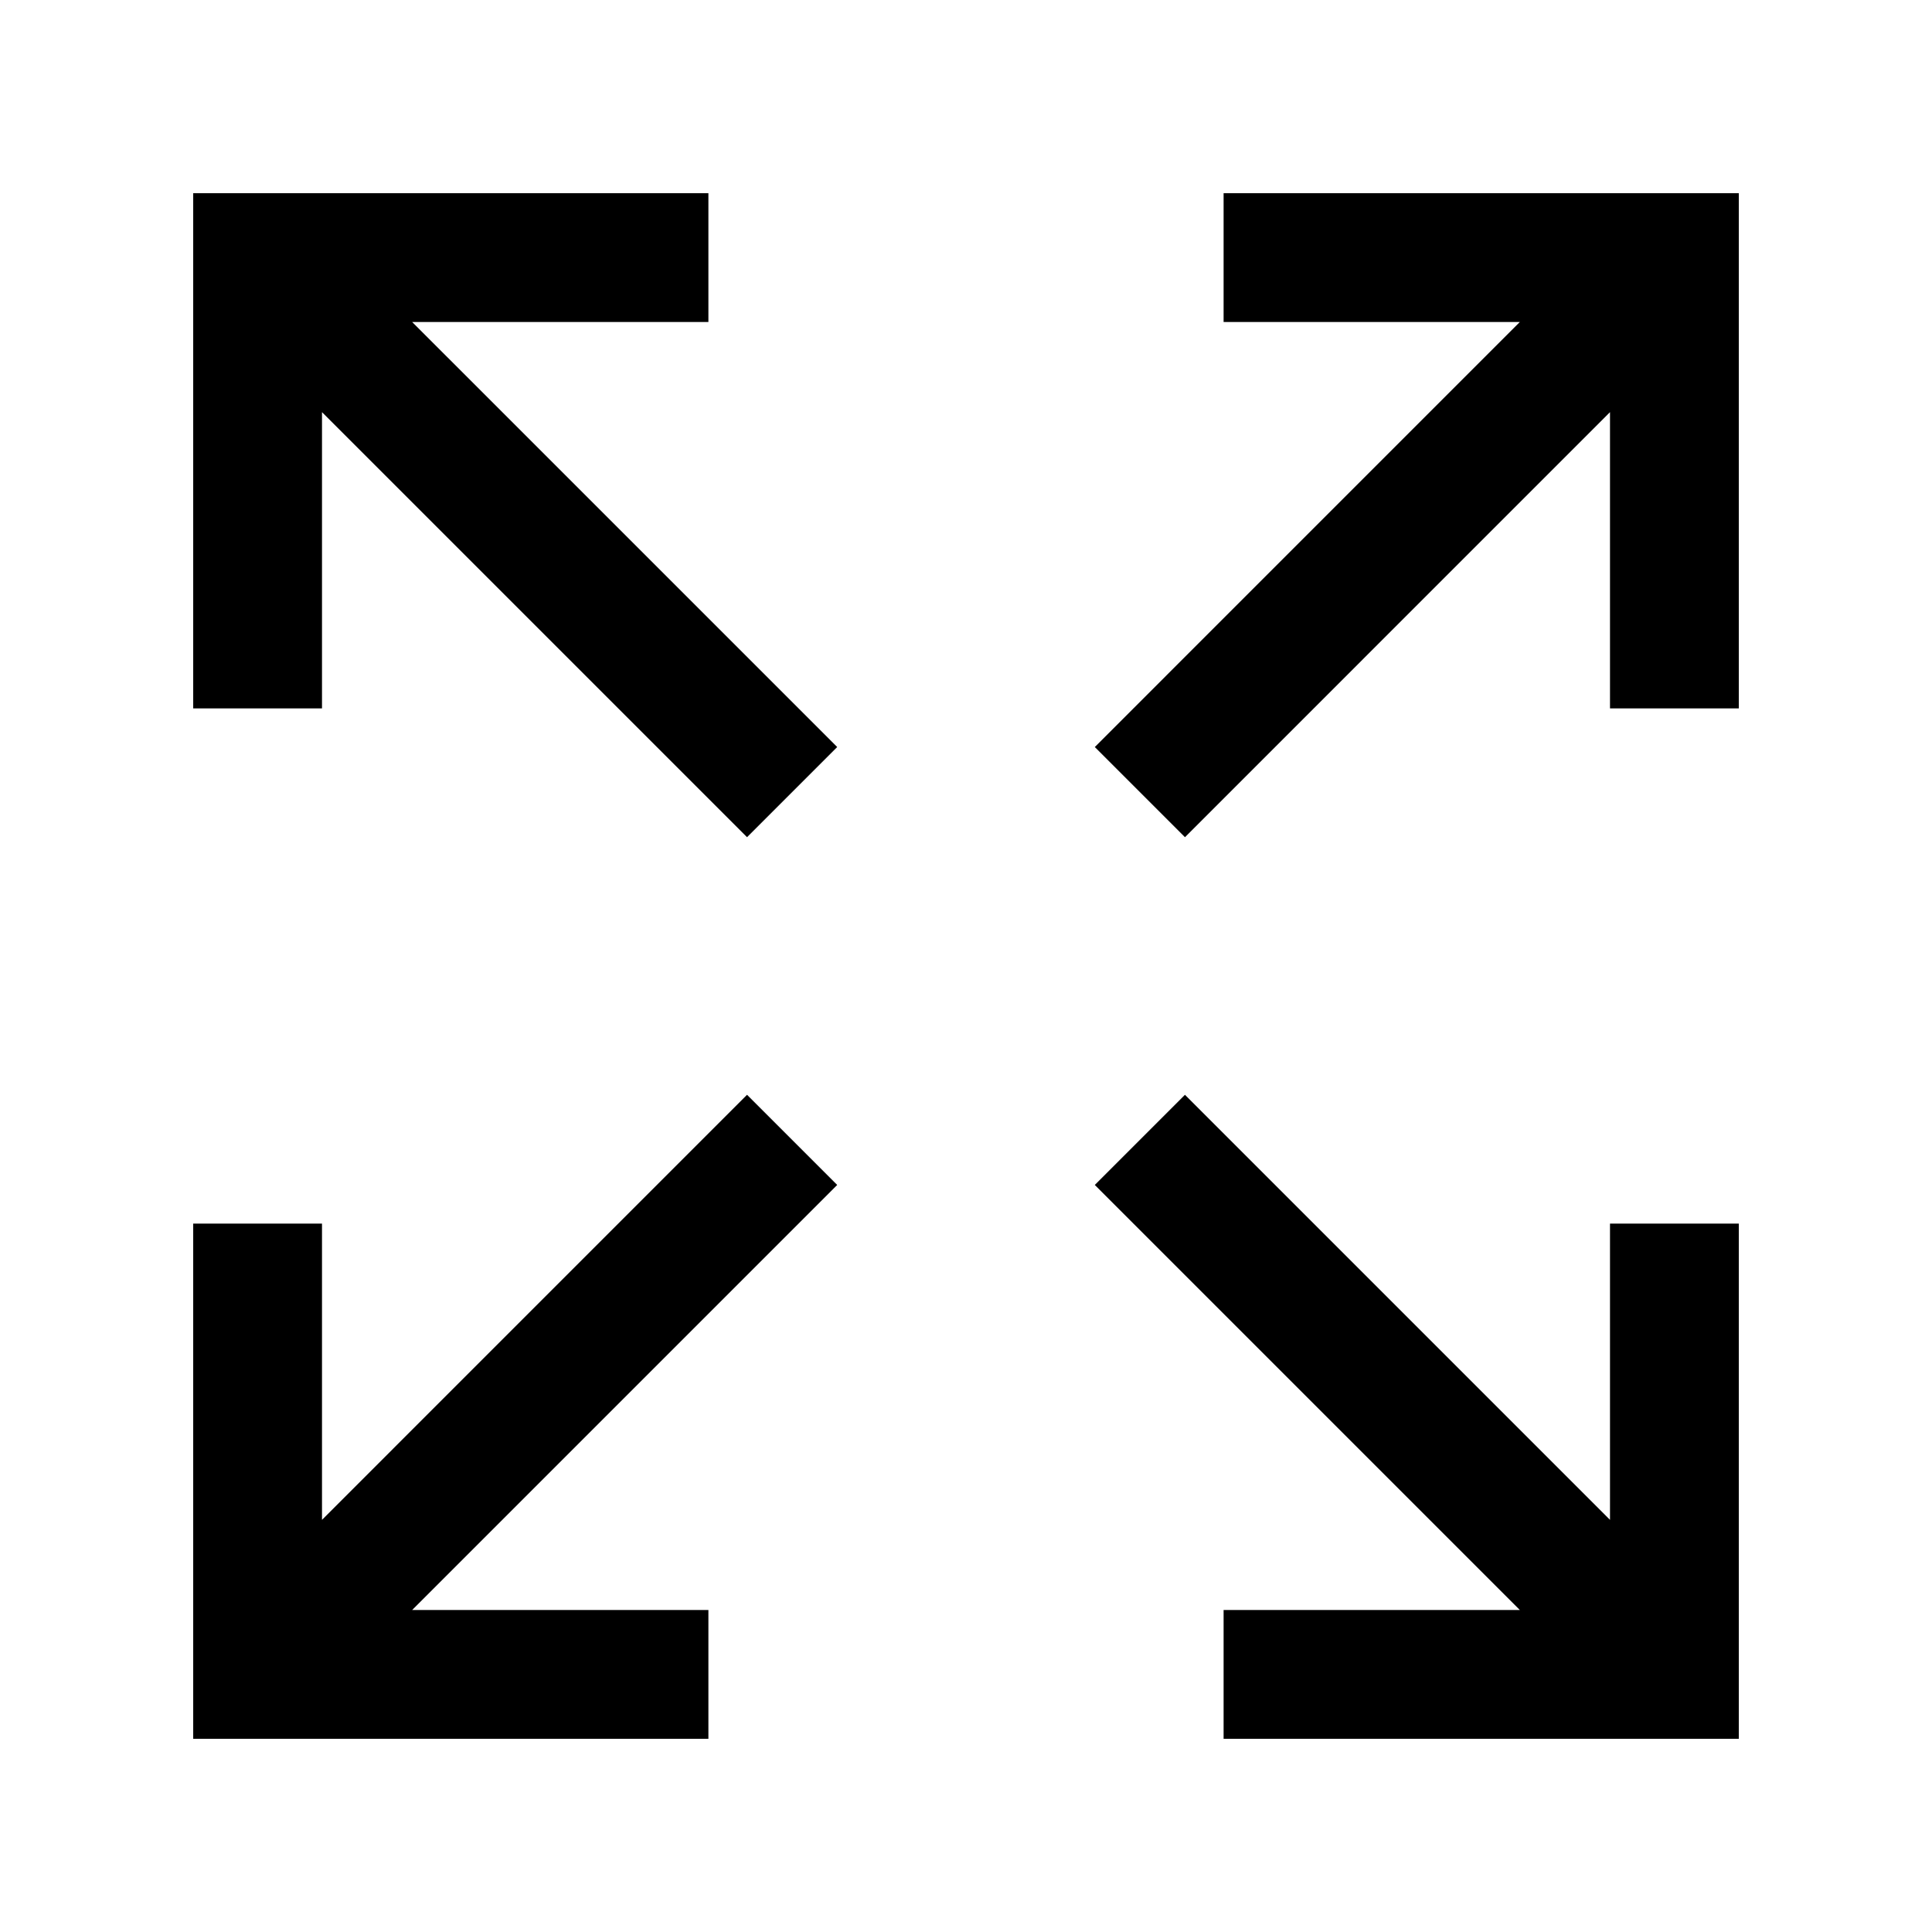 <svg xmlns="http://www.w3.org/2000/svg" width="30" height="30" viewBox="0 0 30 30"><path d="M19 3v2h4.6L17 11.6l1.4 1.4L25 6.4V11h2V3h-8zm-8 2V3H3v8h2V6.4l6.6 6.6 1.4-1.4L6.4 5H11zm.6 12L5 23.6V19H3v8h8v-2H6.4l6.6-6.6-1.4-1.4zM25 23.6L18.4 17 17 18.4l6.6 6.6H19v2h8v-8h-2v4.6z"/></svg>